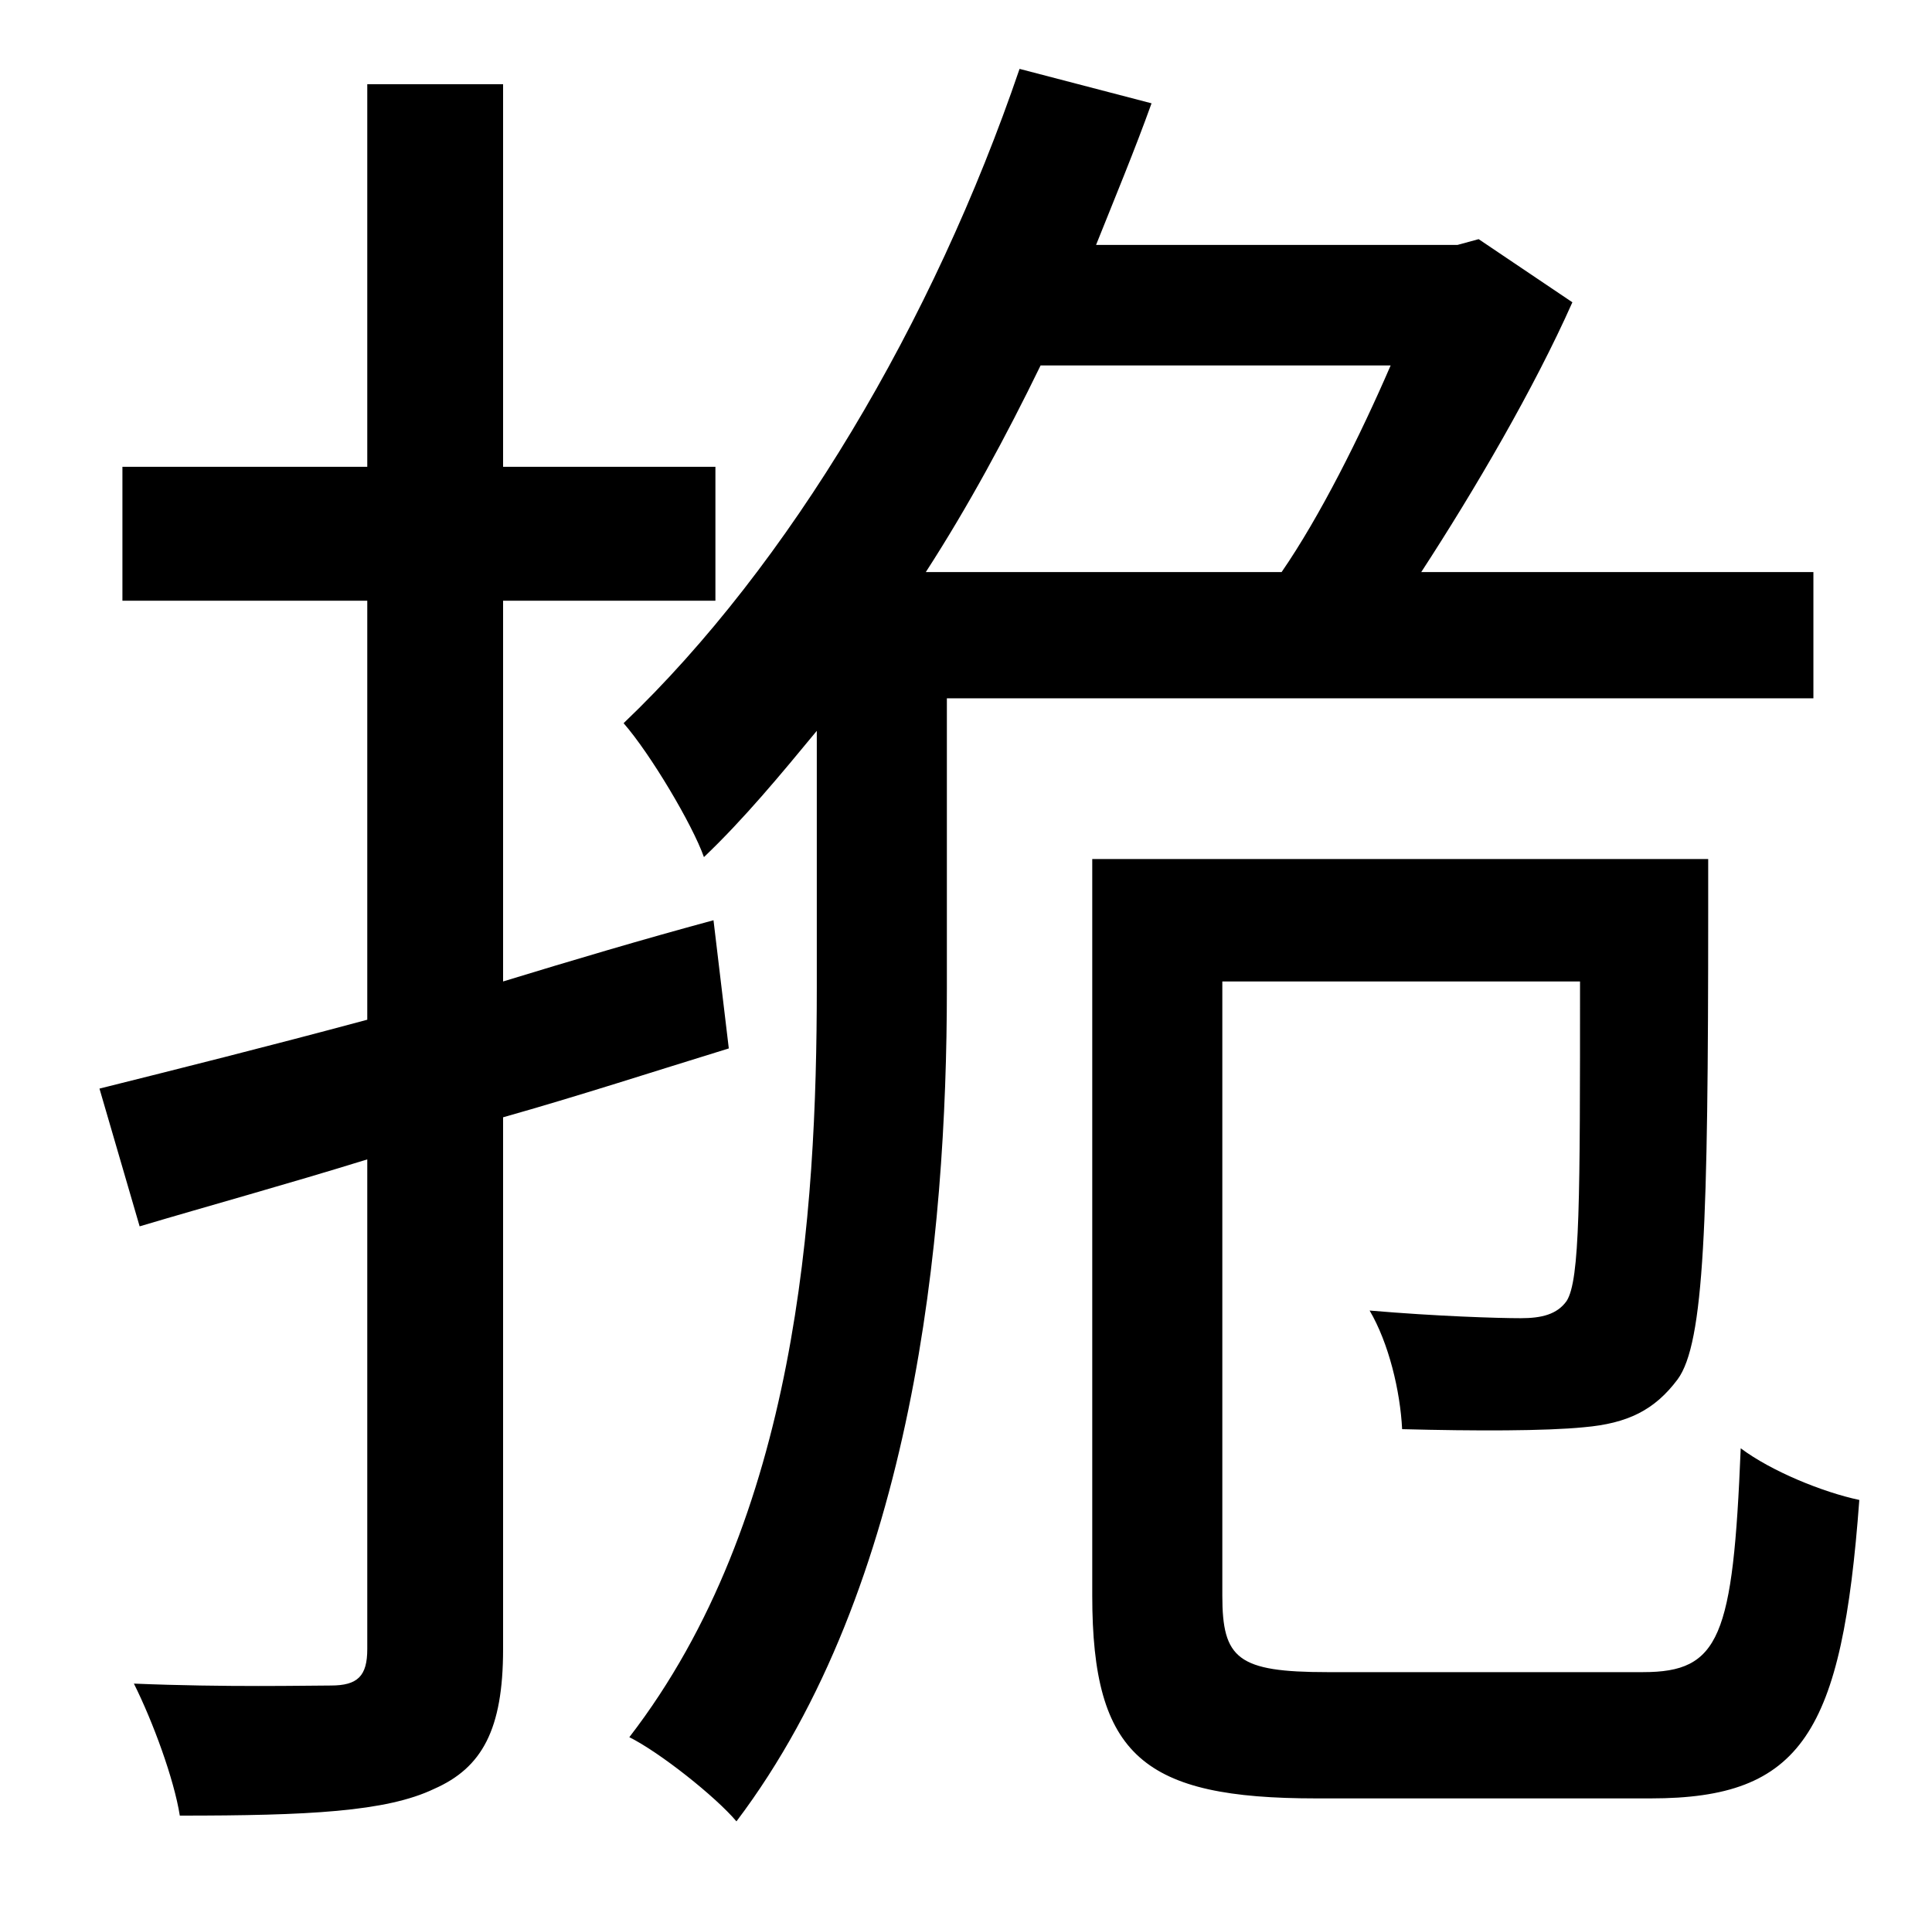 <?xml version="1.0" standalone="no"?>
<!DOCTYPE svg PUBLIC "-//W3C//DTD SVG 1.1//EN" "http://www.w3.org/Graphics/SVG/1.1/DTD/svg11.dtd" >
<svg xmlns="http://www.w3.org/2000/svg" xmlns:xlink="http://www.w3.org/1999/xlink" version="1.1" viewBox="-10 0 1010 1000">
   <path fill="currentColor"
d="M363 481l8 67c-39 12 -79 25 -118 36v278c0 42 -11 62 -36 73c-25 12 -66 14 -133 14c-3 -19 -14 -49 -24 -69c48 2 91 1 103 1c14 0 19 -5 19 -19v-256c-42 13 -82 24 -119 35l-21 -72c40 -10 88 -22 140 -36v-219h-128v-70h128v-200h71v200h111v70h-111v199
c36 -11 73 -22 110 -32zM717 191h-183c-18 37 -38 74 -60 108h186c20 -29 41 -71 57 -108zM938 365h-453v152c0 129 -17 312 -110 435c-11 -13 -40 -36 -56 -44c88 -114 98 -274 98 -392v-134c-19 23 -38 46 -59 66c-6 -17 -28 -54 -42 -70c87 -83 162 -210 207 -342l69 18
c-9 25 -19 49 -29 74h189l11 -3l49 33c-20 45 -51 98 -79 141h205v66zM684 874h165c40 0 47 -18 51 -117c16 12 43 23 62 27c-9 122 -30 156 -109 156h-175c-90 0 -117 -22 -117 -106v-385h322v28c0 162 -2 225 -16 244c-12 16 -26 23 -49 25c-20 2 -57 2 -95 1
c-1 -20 -7 -45 -17 -62c35 3 67 4 79 4c11 0 19 -2 24 -9c7 -11 7 -53 7 -167h-187v321c0 33 8 40 55 40z" />
</svg>
